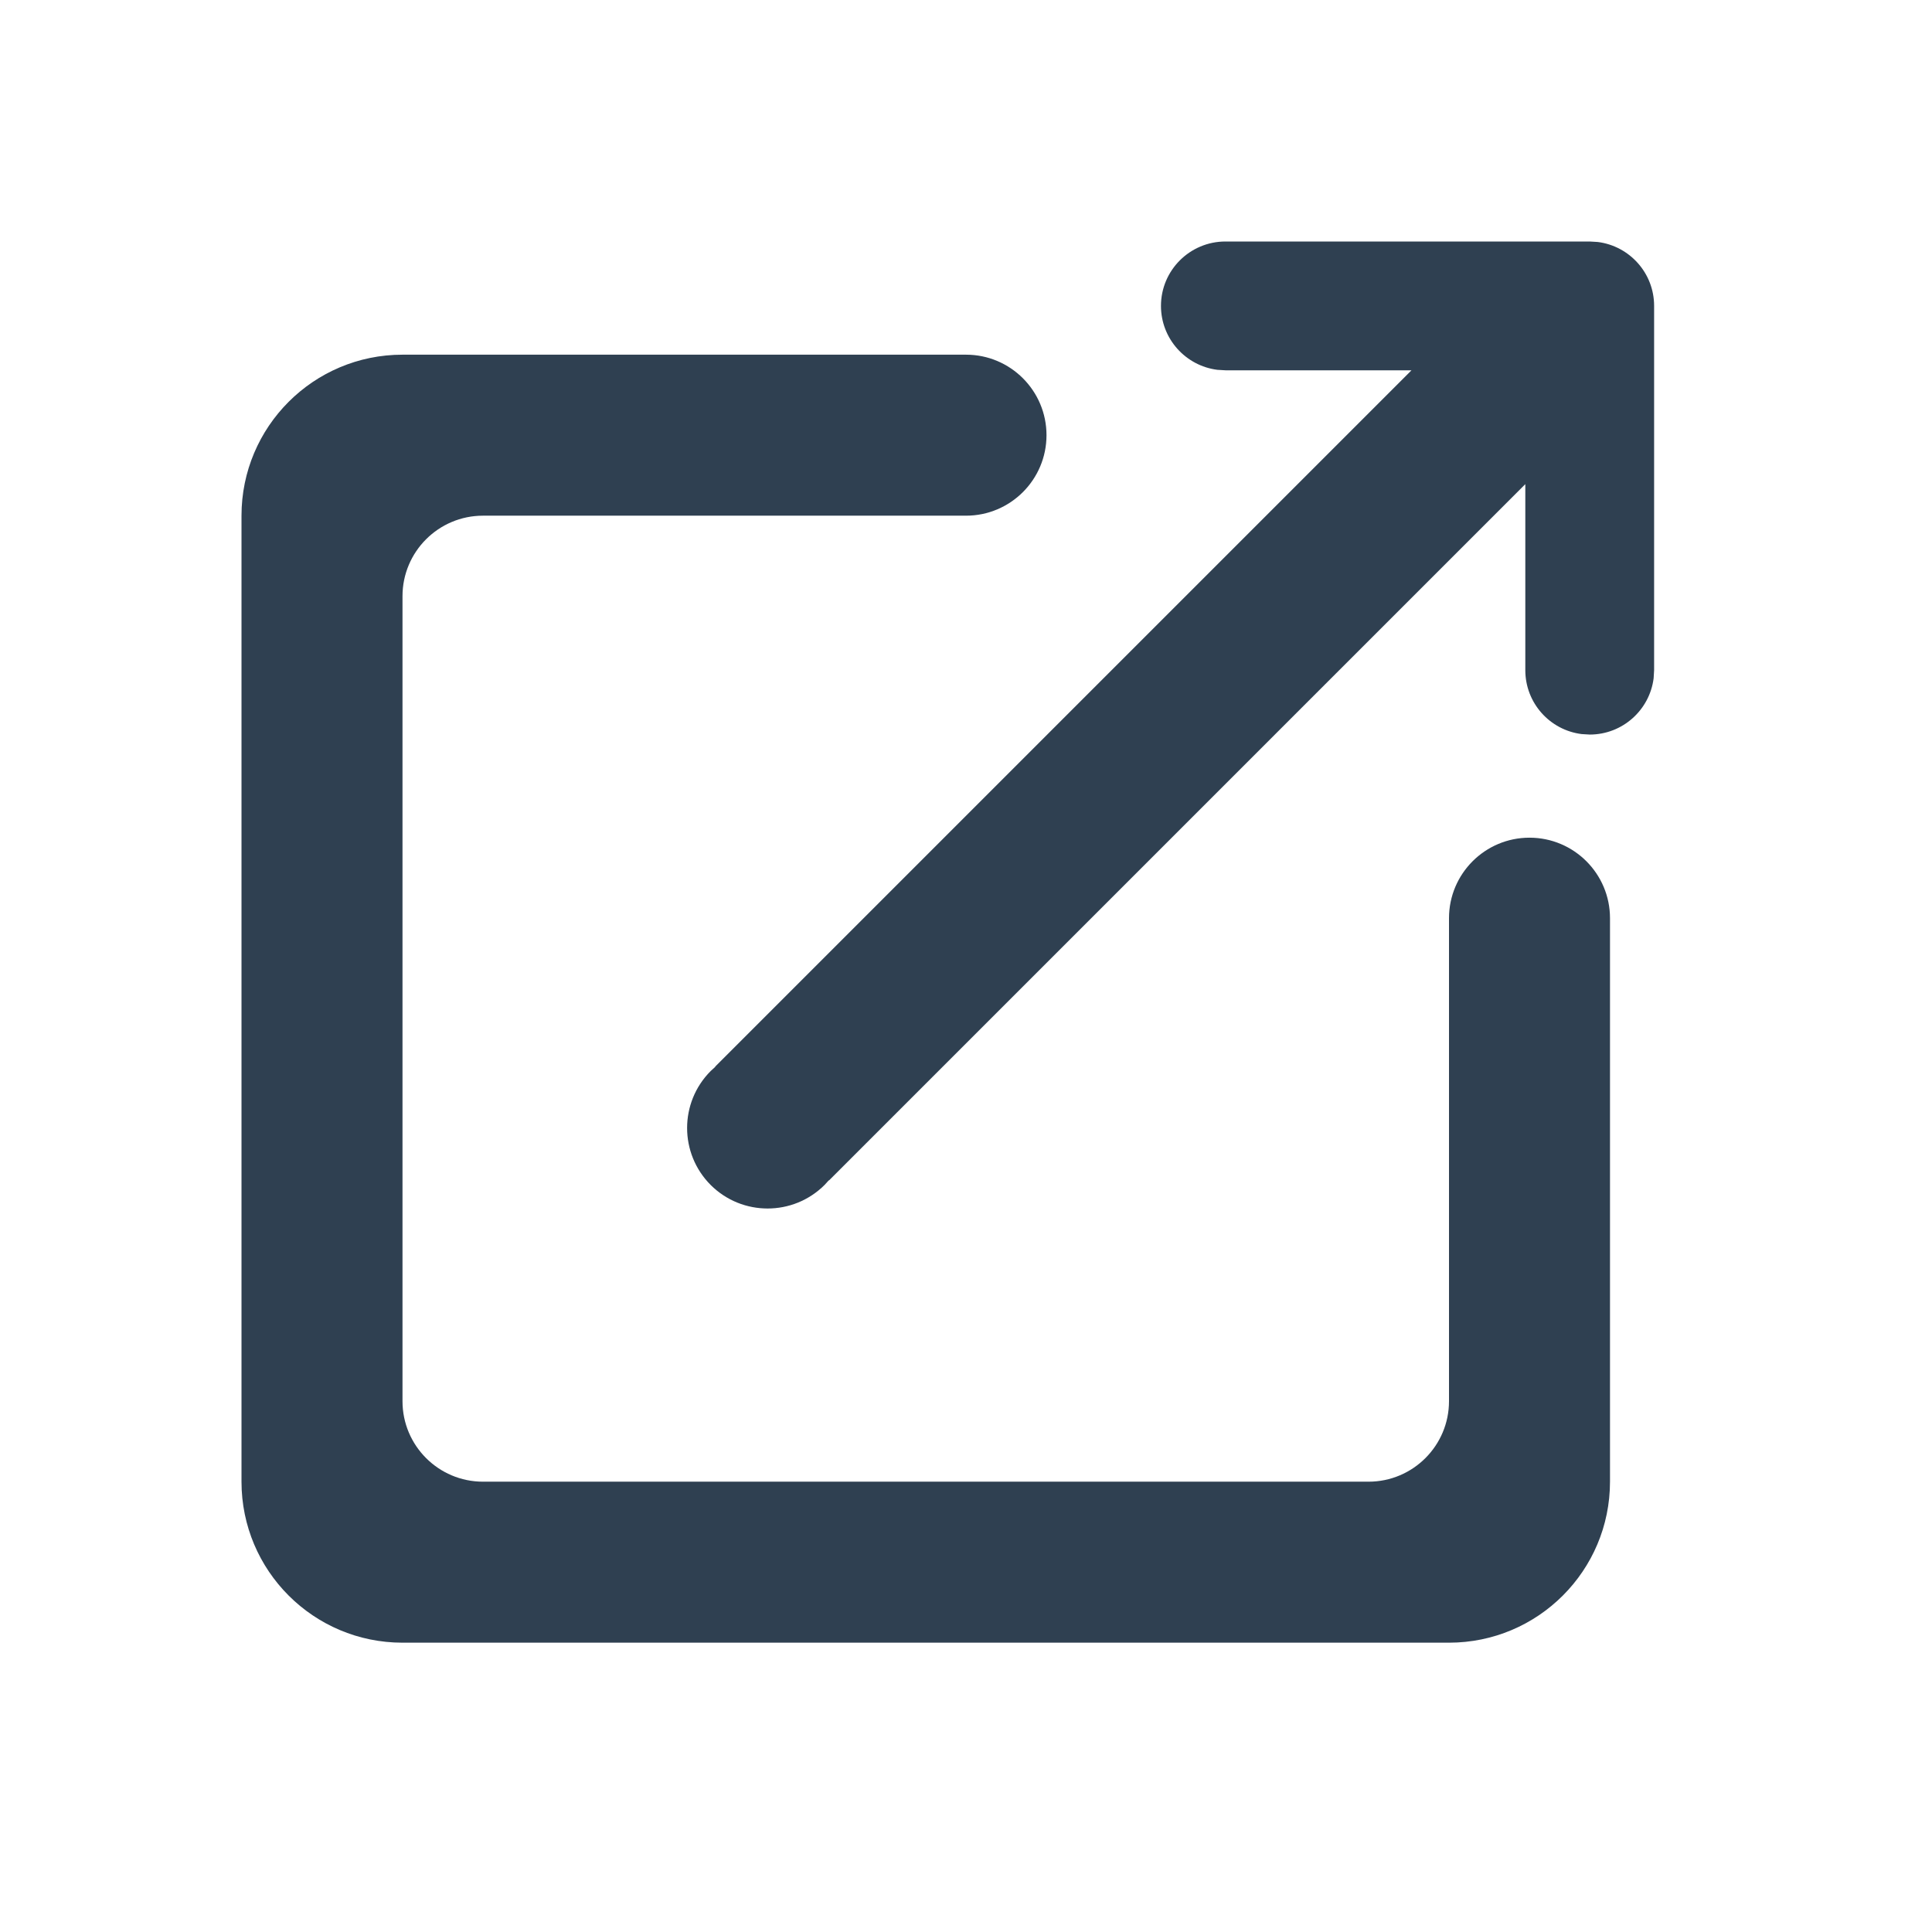 <svg width="24" height="24" viewBox="0 0 24 24" fill="none" xmlns="http://www.w3.org/2000/svg">
<path d="M15.122 4.594C14.728 4.544 14.422 4.208 14.422 3.8C14.422 3.358 14.781 3 15.223 3H19.748L19.848 3.006C20.243 3.056 20.548 3.392 20.548 3.8V8.325L20.542 8.426C20.492 8.82 20.156 9.125 19.748 9.125L19.648 9.119C19.253 9.07 18.948 8.733 18.948 8.325L18.948 6.014L10.298 14.664L10.296 14.662C10.279 14.682 10.261 14.701 10.243 14.72C9.852 15.11 9.219 15.11 8.828 14.72C8.438 14.329 8.438 13.696 8.828 13.305C8.847 13.287 8.866 13.269 8.886 13.252L8.884 13.25L17.534 4.6L15.223 4.6L15.122 4.594Z" fill="#2F4051"/>
<path d="M5 4.406H12C12.552 4.406 13 4.854 13 5.406C13 5.958 12.552 6.406 12 6.406H6C5.448 6.406 5 6.854 5 7.406V17.406C5 17.958 5.448 18.406 6 18.406H17C17.552 18.406 18 17.958 18 17.406V11.406C18 10.854 18.448 10.406 19 10.406C19.552 10.406 20 10.854 20 11.406V18.406C20 19.511 19.105 20.406 18 20.406H5C3.895 20.406 3 19.511 3 18.406V6.406C3 5.301 3.895 4.406 5 4.406Z" fill="#2F4051"/>
</svg>
